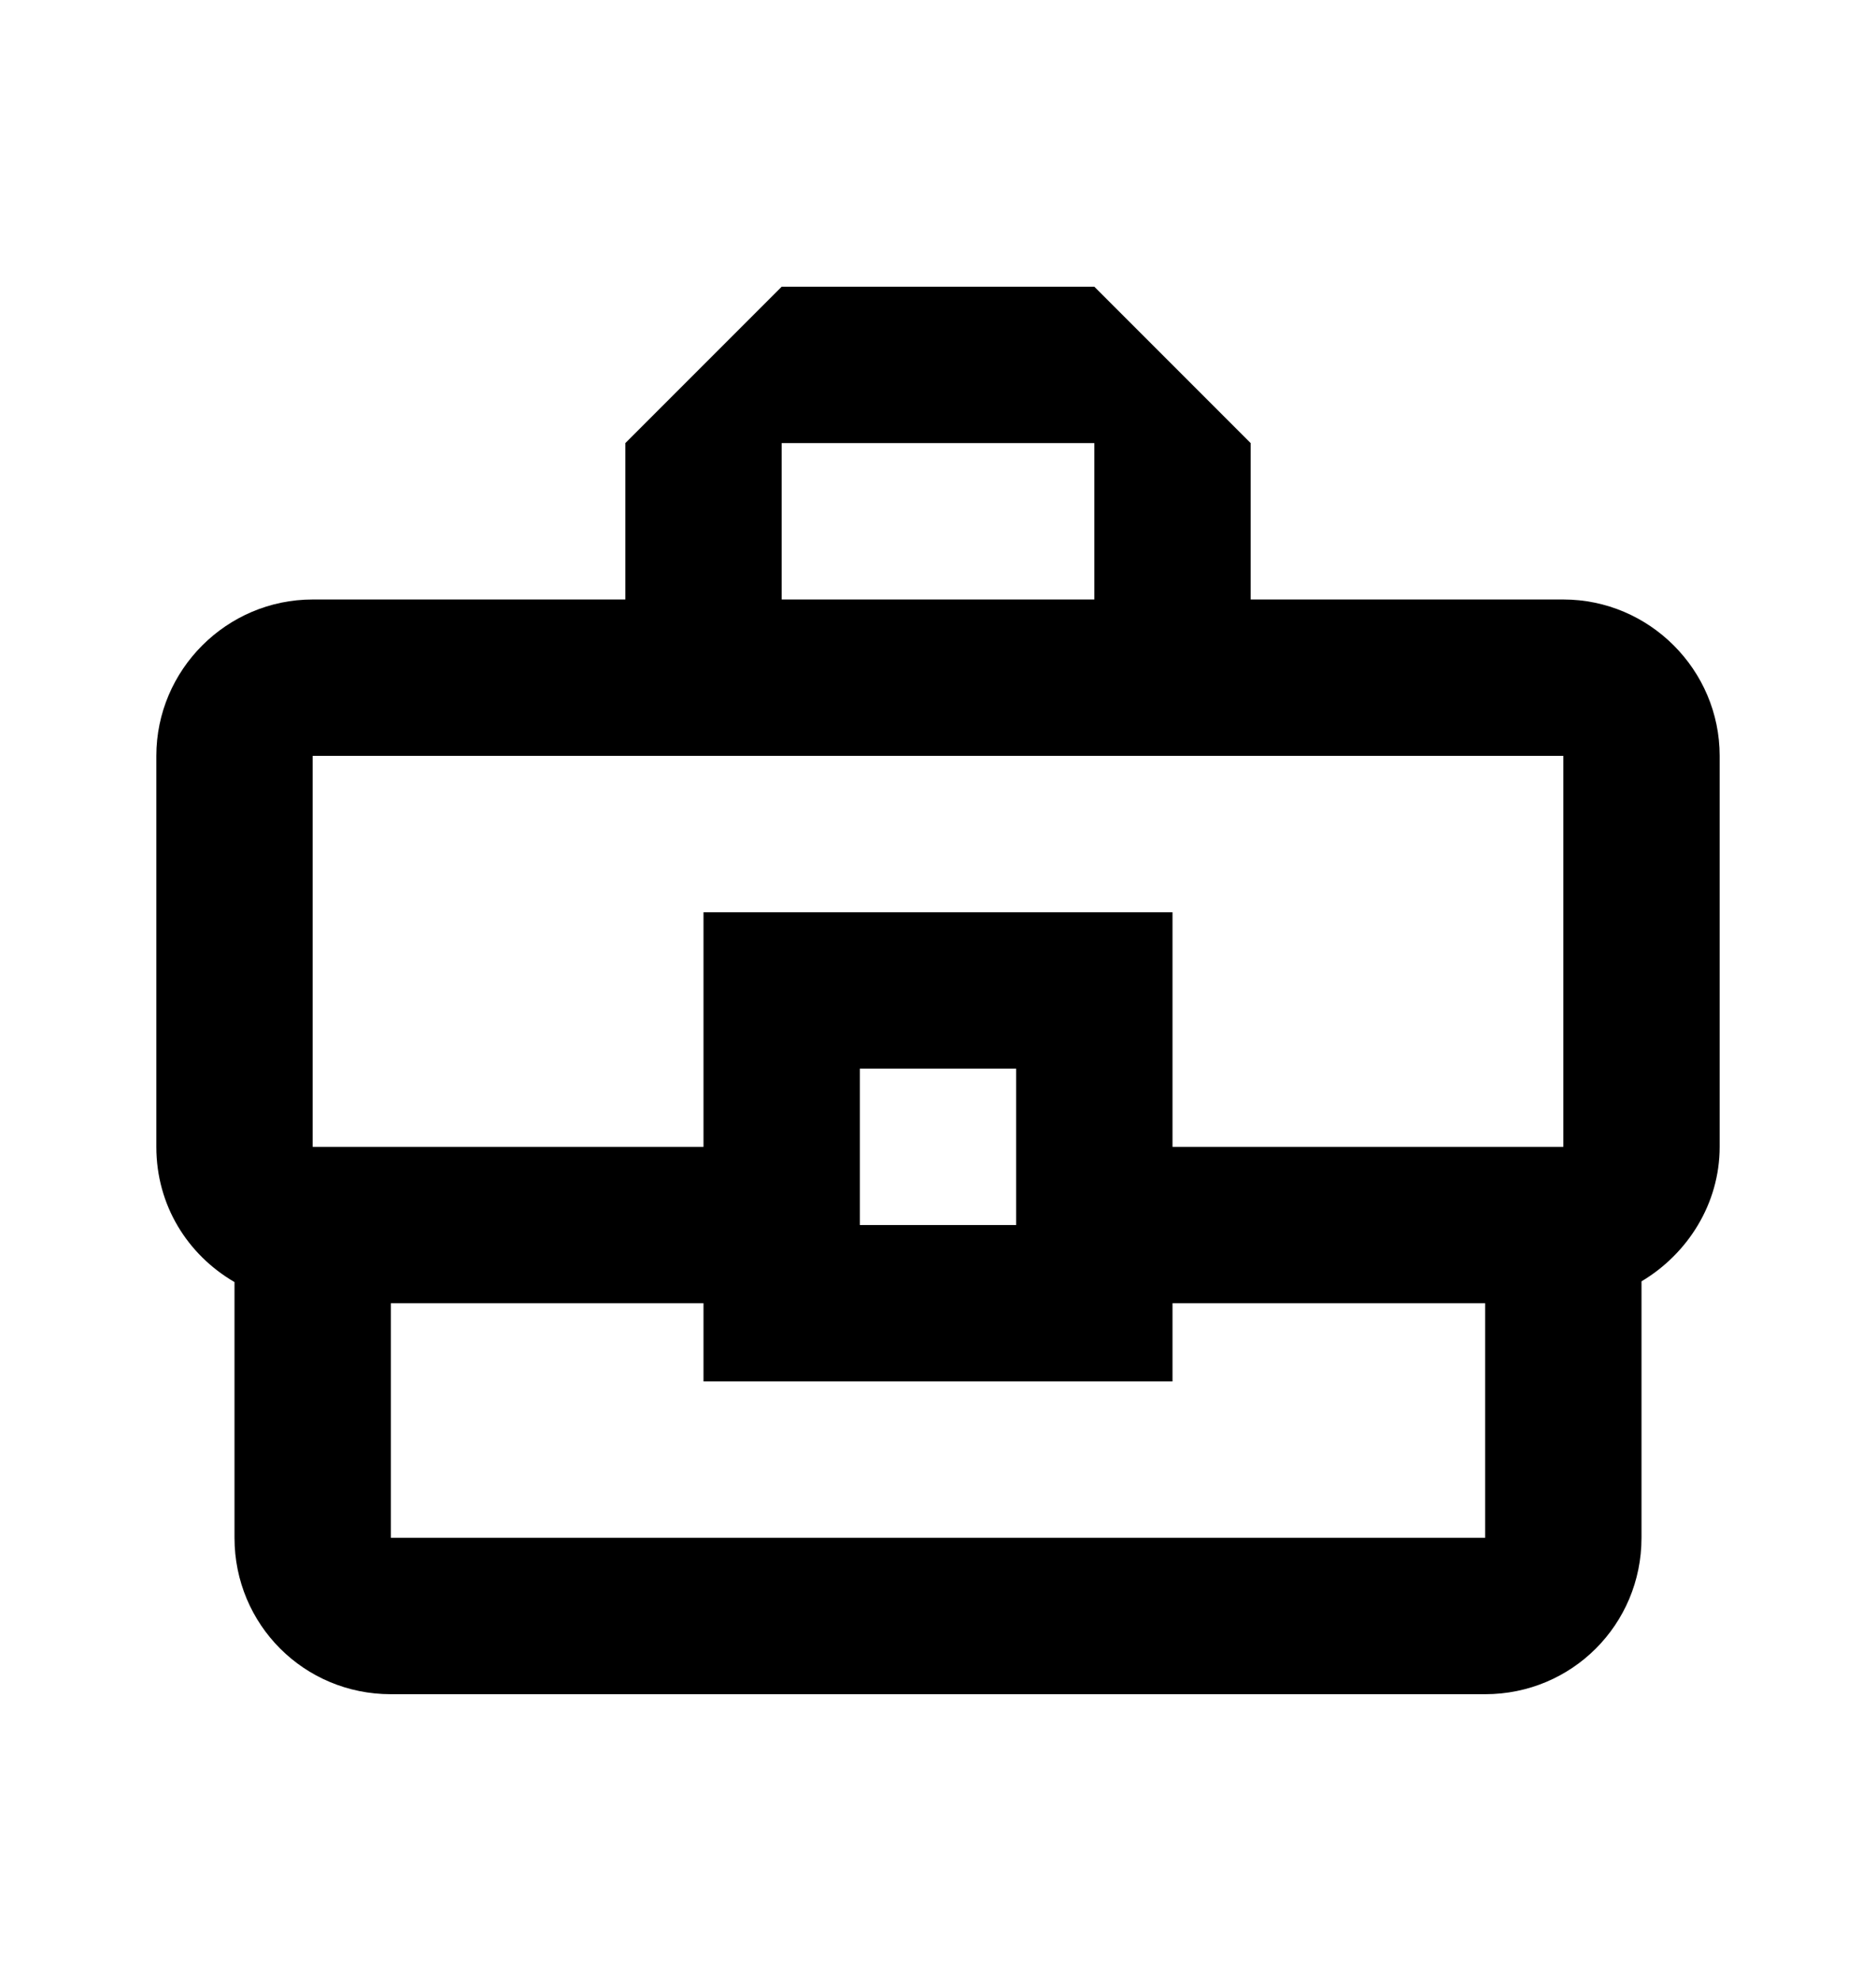 <svg width="18" height="19" viewBox="0 0 18 19" fill="none" xmlns="http://www.w3.org/2000/svg">
<g clip-path="url(#clip0_8559_6963)">
<path d="M15 5.75H12V4.25L10.5 2.75H7.5L6 4.25V5.75H3C2.175 5.75 1.5 6.425 1.5 7.25V11C1.5 11.562 1.8 12.035 2.25 12.297V14.75C2.25 15.582 2.917 16.25 3.75 16.25H14.25C15.082 16.25 15.75 15.582 15.75 14.75V12.29C16.192 12.027 16.5 11.547 16.5 11V7.25C16.5 6.425 15.825 5.75 15 5.75ZM7.5 4.25H10.5V5.75H7.5V4.25ZM3 7.25H15V11H11.25V8.75H6.75V11H3V7.25ZM9.75 11.75H8.25V10.25H9.75V11.75ZM14.25 14.75H3.75V12.5H6.75V13.25H11.25V12.5H14.25V14.75Z" fill="black"/>
</g>
<defs>
<clipPath id="clip0_8559_6963">
<rect width="18" height="18" fill="white" transform="translate(0 0.5)"/>
</clipPath>
</defs>
</svg>
